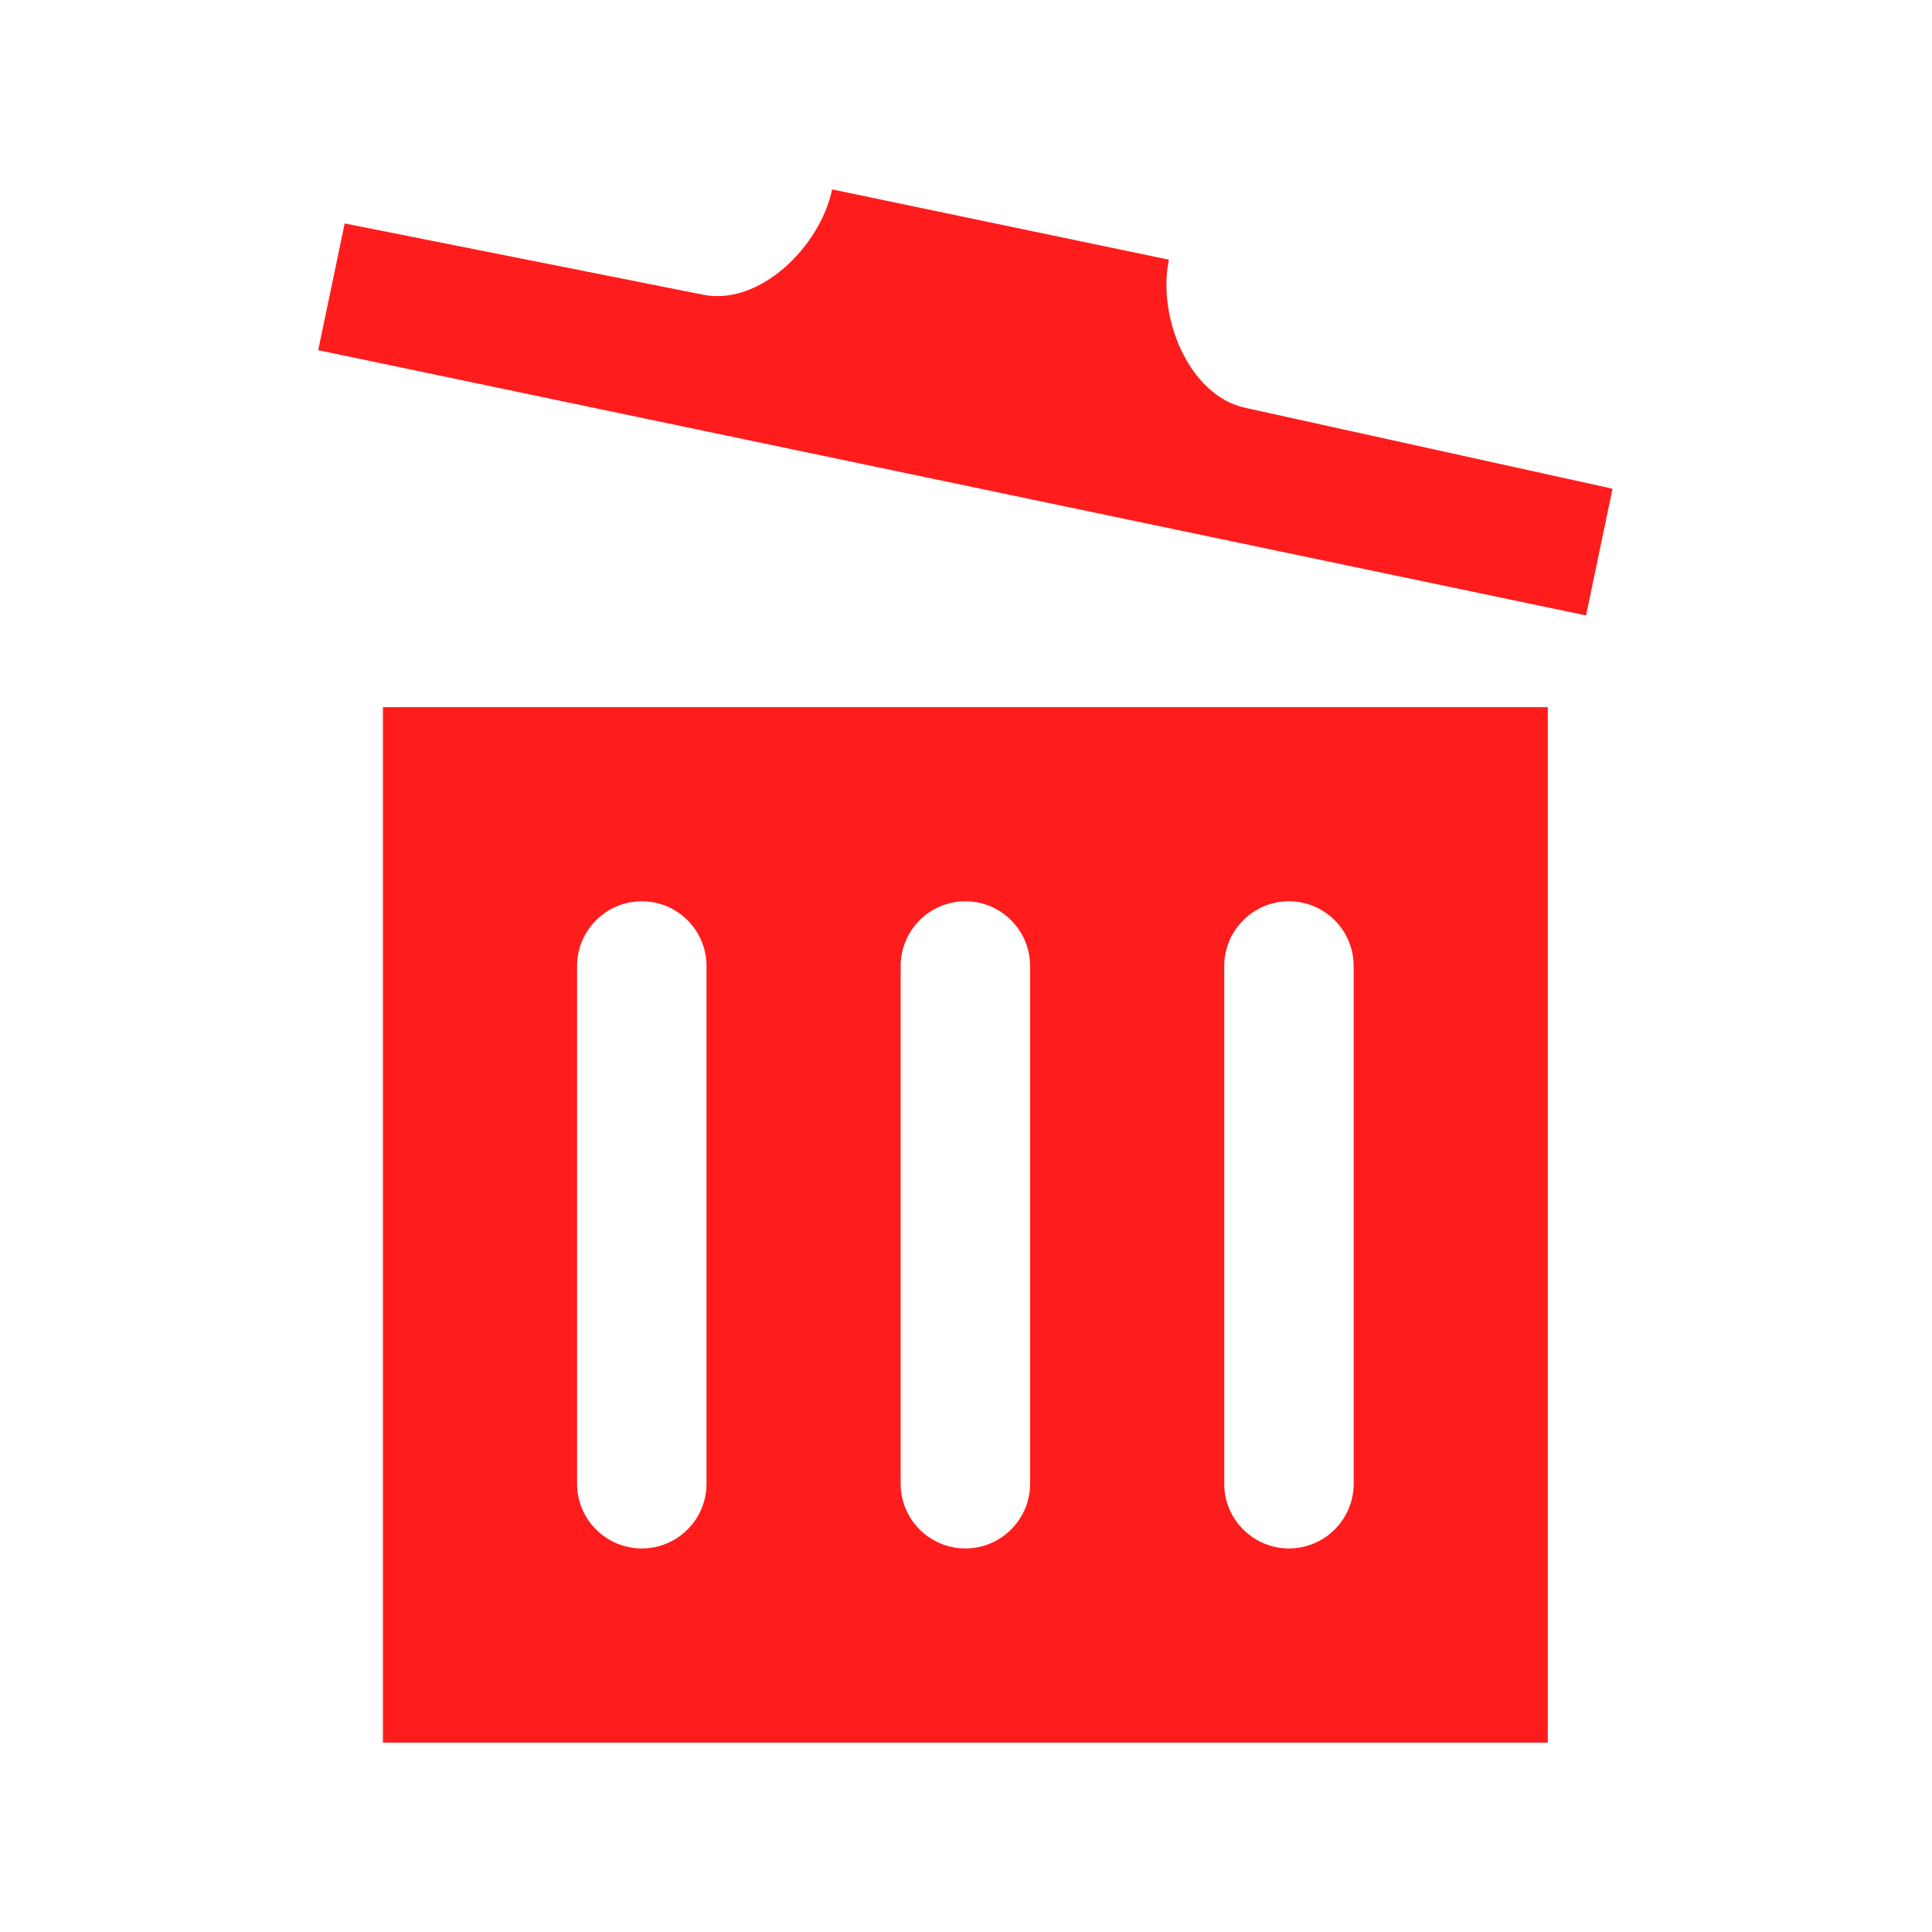 <svg width="510" height="510" viewBox="0 0 510 510" fill="none" xmlns="http://www.w3.org/2000/svg">
<path d="M101.083 186.667V460H408.583V186.667H101.083ZM186.5 391.667C186.5 401.097 178.847 408.75 169.417 408.75C159.987 408.75 152.333 401.097 152.333 391.667V255C152.333 245.57 159.987 237.917 169.417 237.917C178.847 237.917 186.5 245.57 186.5 255V391.667ZM271.917 391.667C271.917 401.097 264.263 408.75 254.833 408.75C245.403 408.75 237.75 401.097 237.75 391.667V255C237.75 245.57 245.403 237.917 254.833 237.917C264.263 237.917 271.917 245.57 271.917 255V391.667ZM357.333 391.667C357.333 401.097 349.68 408.75 340.25 408.75C330.82 408.75 323.167 401.097 323.167 391.667V255C323.167 245.57 330.82 237.917 340.25 237.917C349.68 237.917 357.333 245.57 357.333 255V391.667ZM425.667 129.01L418.68 162.46L84 92.435L90.987 58.986L185.424 77.76C200.474 80.921 216.515 65.085 219.659 50L308.56 68.552C305.417 83.62 313.805 104.547 328.873 107.69L425.667 129.01Z" fill="#FF1C1C"/>
</svg>
